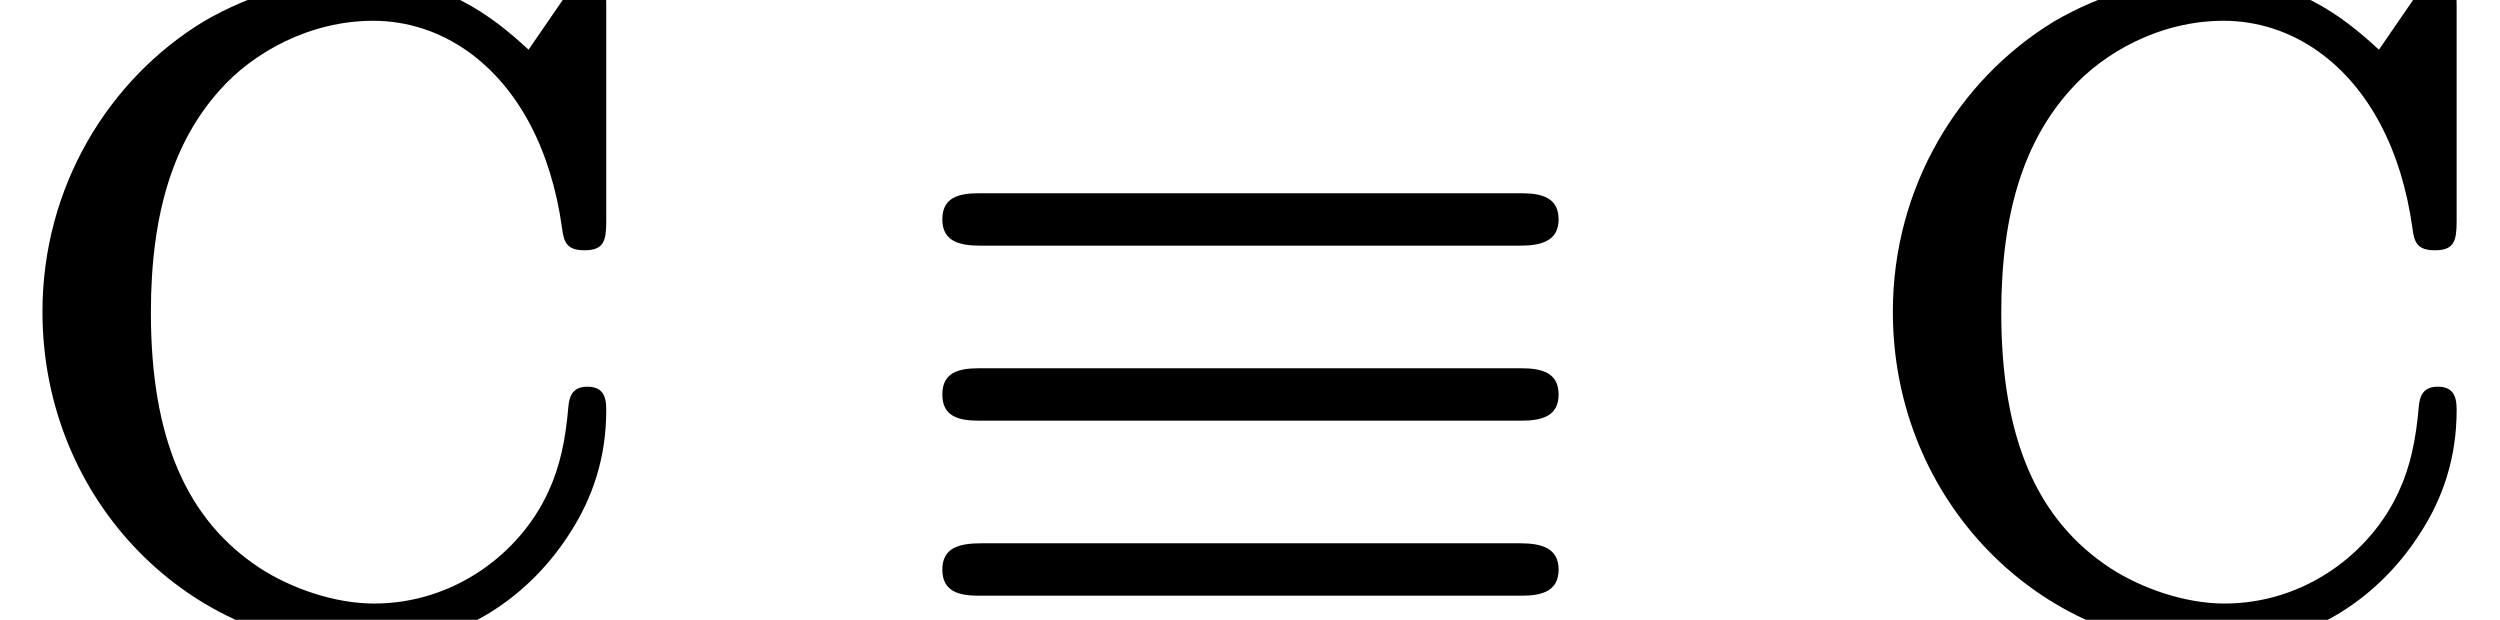 <?xml version='1.0' encoding='UTF-8'?>
<!-- This file was generated by dvisvgm 3.4 -->
<svg version='1.1' xmlns='http://www.w3.org/2000/svg' xmlns:xlink='http://www.w3.org/1999/xlink' width='27.67pt' height='6.86pt' viewBox='0 -6.86 27.67 6.86'>
<defs>
<use id='g32-17' xlink:href='#g1-17' transform='scale(.58)'/>
<path id='g1-17' d='M11.86-4.8H1.51C1.12-4.8 .81-4.72 .81-4.3S1.12-3.8 1.51-3.8H11.86C12.26-3.8 12.57-3.89 12.57-4.3S12.26-4.8 11.86-4.8ZM11.84-1.46H1.55C1.14-1.46 .81-1.38 .81-.96S1.12-.46 1.51-.46H11.86C12.26-.46 12.57-.55 12.57-.96S12.24-1.46 11.84-1.46ZM11.86-8.14H1.51C1.12-8.14 .81-8.06 .81-7.64S1.14-7.14 1.53-7.14H11.84C12.24-7.14 12.57-7.23 12.57-7.64S12.26-8.14 11.86-8.14Z'/>
<path id='g38-67' d='M6.5-2.58C6.35-2.58 6.3-2.49 6.29-2.35C6.26-2 6.2-1.7 6.07-1.42C5.76-.74 5.03-.18 4.14-.18C3.7-.18 3.22-.35 2.88-.57C2.07-1.1 1.67-2 1.67-3.4C1.67-4.52 1.93-5.3 2.43-5.86C2.8-6.28 3.43-6.63 4.13-6.63C4.51-6.63 4.87-6.51 5.18-6.29C5.74-5.89 6.1-5.2 6.22-4.34C6.24-4.17 6.28-4.09 6.47-4.09C6.68-4.09 6.71-4.19 6.71-4.41V-6.8C6.71-6.98 6.69-7.11 6.52-7.11C6.52-7.11 6.52-7.11 6.52-7.11C6.39-7.11 6.34-7.03 6.29-6.95L5.85-6.31C5.43-6.7 4.88-7.11 4.02-7.11C3.39-7.11 2.78-6.93 2.25-6.62C1.2-5.98 .47-4.79 .47-3.41C.47-1.3 2.12 .31 4.02 .31C5.11 .31 5.89-.29 6.32-.98C6.55-1.34 6.71-1.78 6.71-2.32C6.71-2.32 6.71-2.33 6.71-2.33C6.71-2.49 6.66-2.58 6.5-2.58Z'/>
</defs>
<g id='page8995'>
<use x='0' y='0' xlink:href='#g38-67'/>
<use x='9.96' y='0' xlink:href='#g32-17'/>
<use x='20.48' y='0' xlink:href='#g38-67'/>
</g>
</svg>